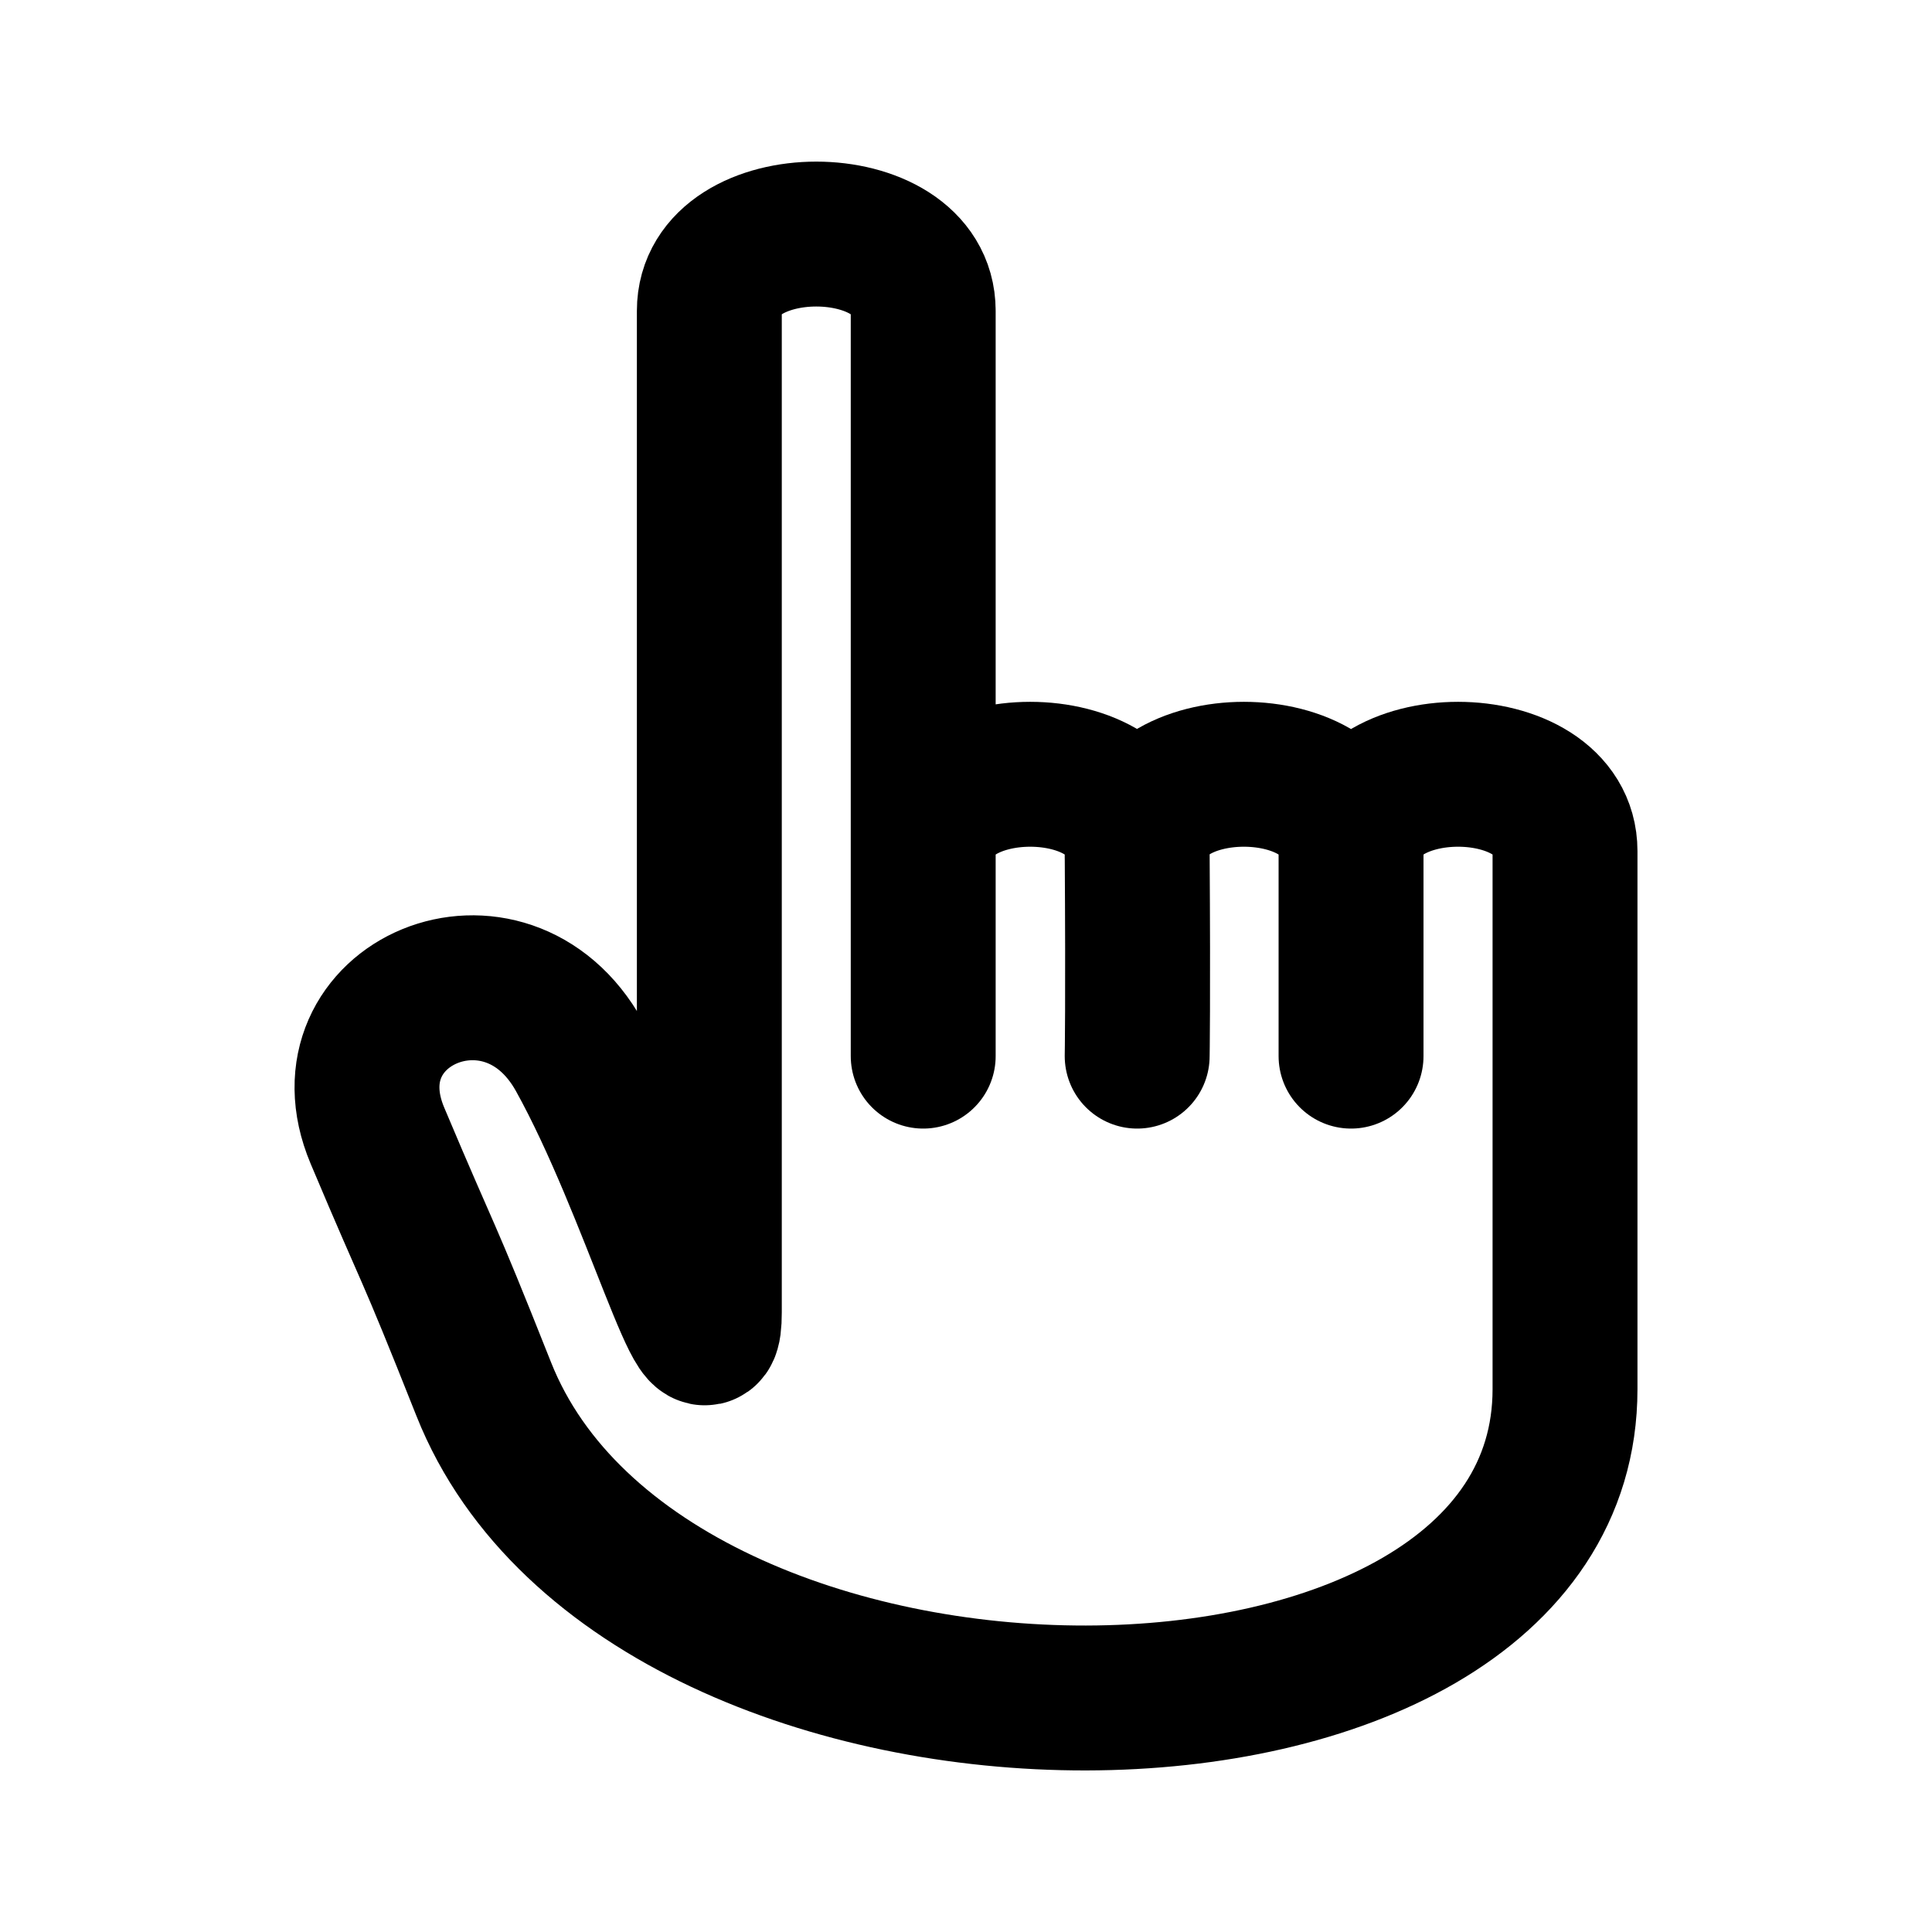 <svg xmlns="http://www.w3.org/2000/svg" width="20" height="20"><path fill="none" stroke="currentColor" stroke-linecap="round" stroke-width="1.5" d="M13.986 8.81c0 1.062 0-1.06 0 0Zm0 0v2.123m0-2.122c0-1.061 2.215-1.061 2.215 0v5.57c0 4.244-9.492 4.28-11.193 0-.63-1.588-.521-1.248-1.101-2.625s1.329-2.198 2.091-.823c.763 1.375 1.345 3.556 1.345 2.652V3.218c0-1.06 2.214-1.06 2.214 0m4.43 5.593c0-1.061-2.223-1.061-2.215 0m0 0c0-1.061-2.215-1.061-2.215 0V3.218m2.215 5.593c0 .253 0-.276 0 0Zm0 0c.01 1.591 0 2.122 0 2.122m-2.215 0V3.218"/></svg>